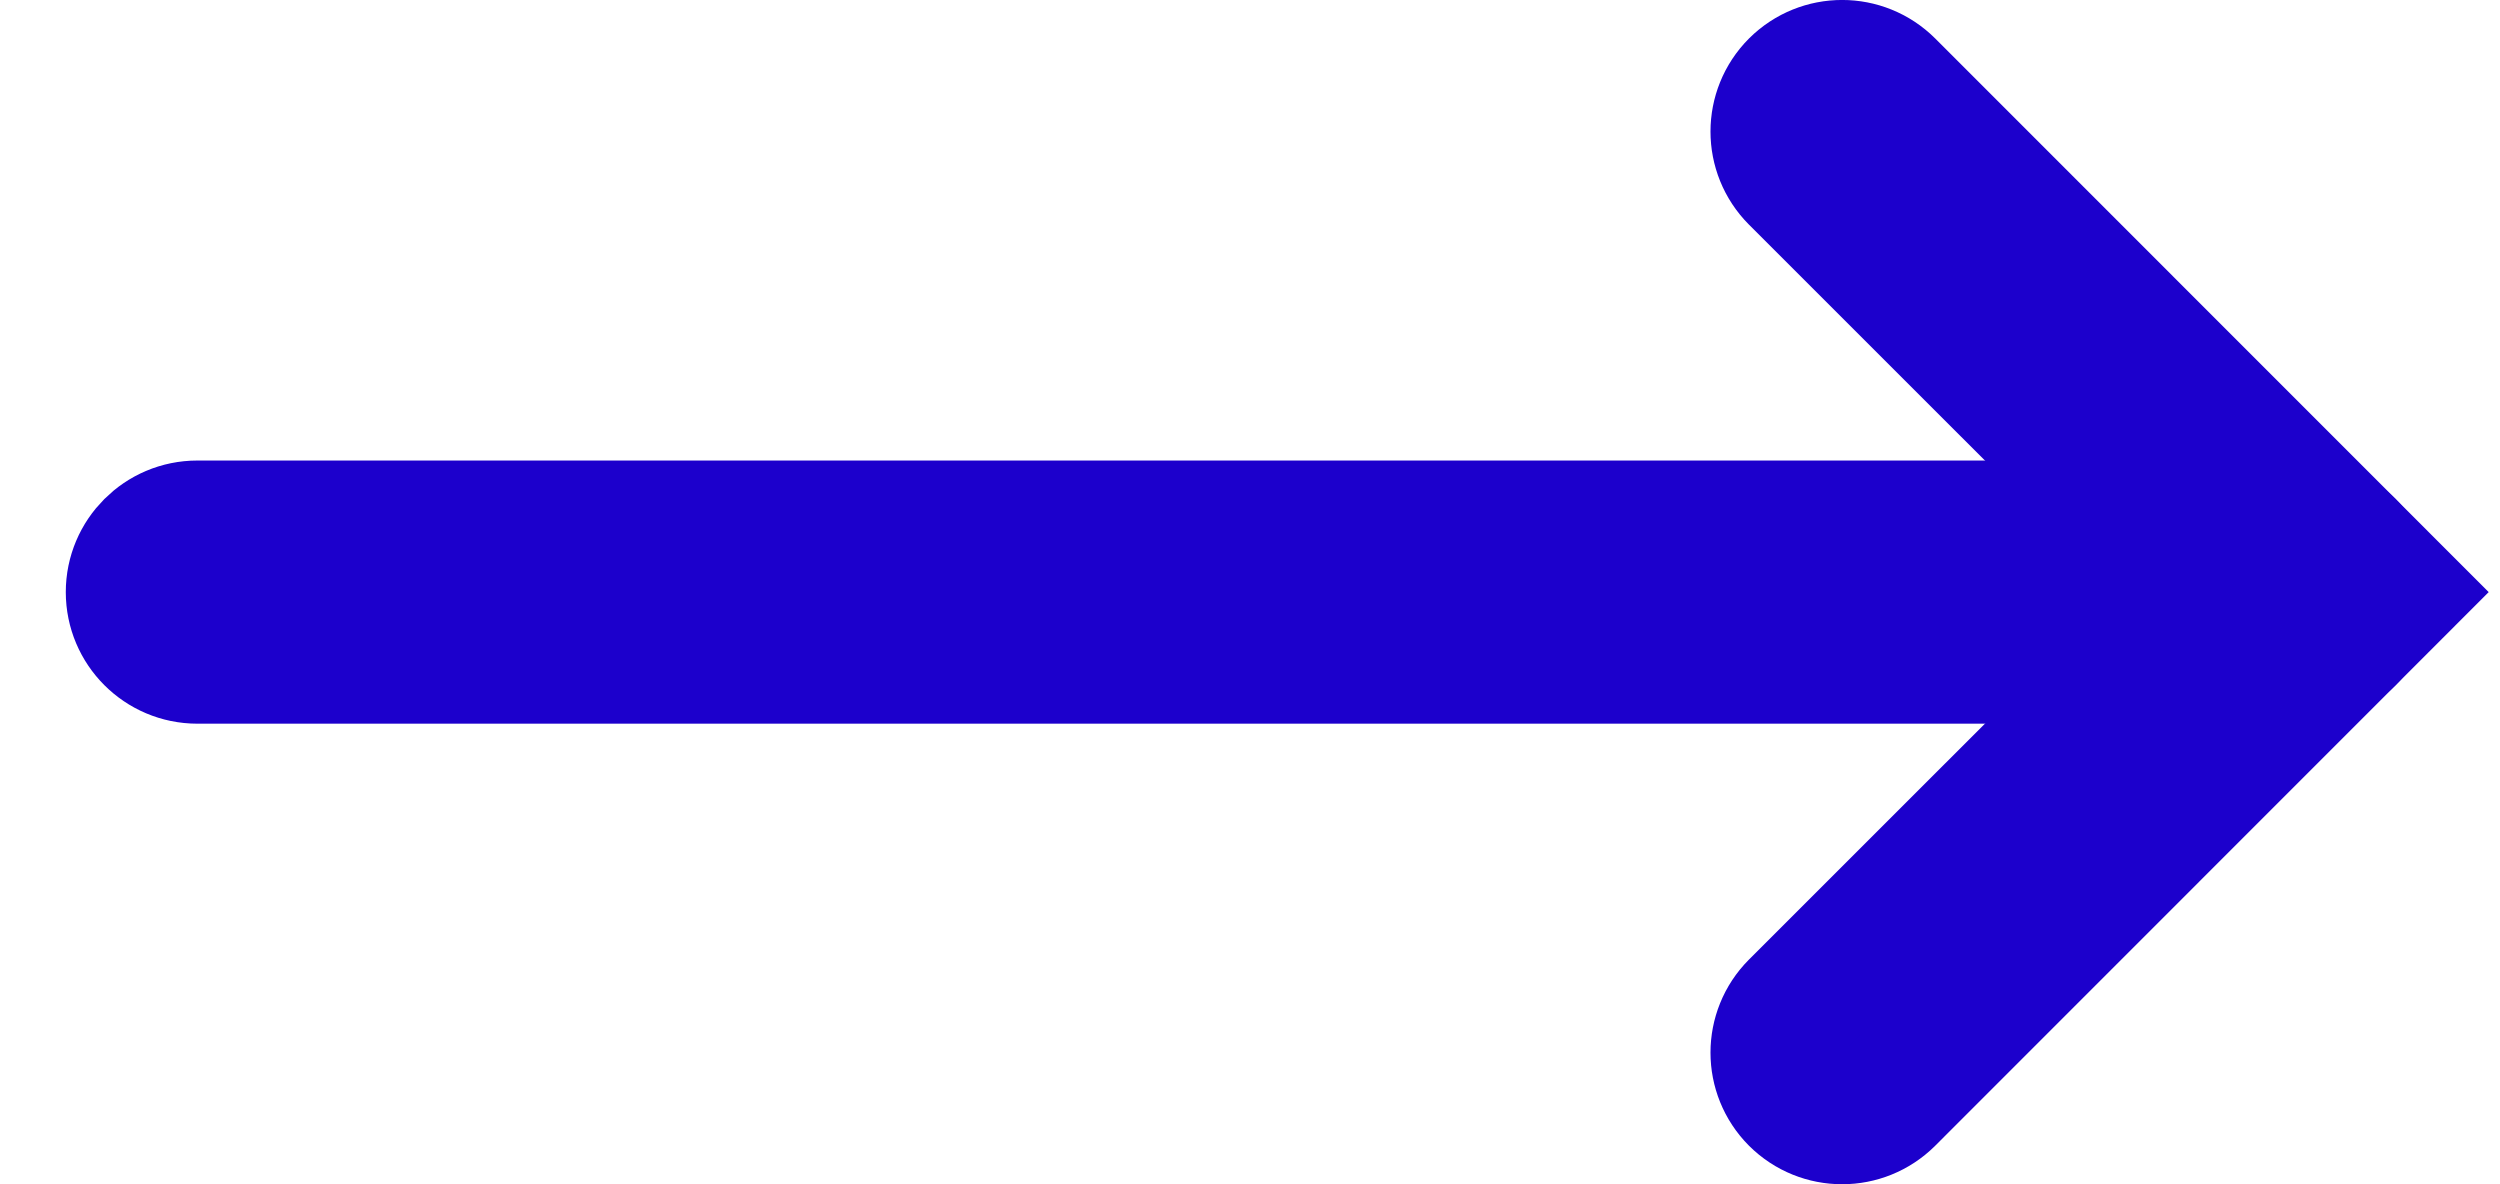 <svg width="19" height="9" viewBox="0 0 19 9" fill="none" xmlns="http://www.w3.org/2000/svg">
<path fill-rule="evenodd" clip-rule="evenodd" d="M1 4.5C1 4.224 1.224 4 1.5 4L17.5 4C17.776 4 18 4.224 18 4.5C18 4.776 17.776 5 17.5 5L1.5 5C1.224 5 1 4.776 1 4.5Z" fill="#1C00CC" stroke="#1C00CC" stroke-linecap="round"/>
<path fill-rule="evenodd" clip-rule="evenodd" d="M13.646 0.646C13.842 0.451 14.158 0.451 14.354 0.646L18.207 4.5L14.354 8.354C14.158 8.549 13.842 8.549 13.646 8.354C13.451 8.158 13.451 7.842 13.646 7.646L16.793 4.5L13.646 1.354C13.451 1.158 13.451 0.842 13.646 0.646Z" fill="#1C00CC" stroke="#1C00CC" stroke-linecap="round"/>
</svg>
